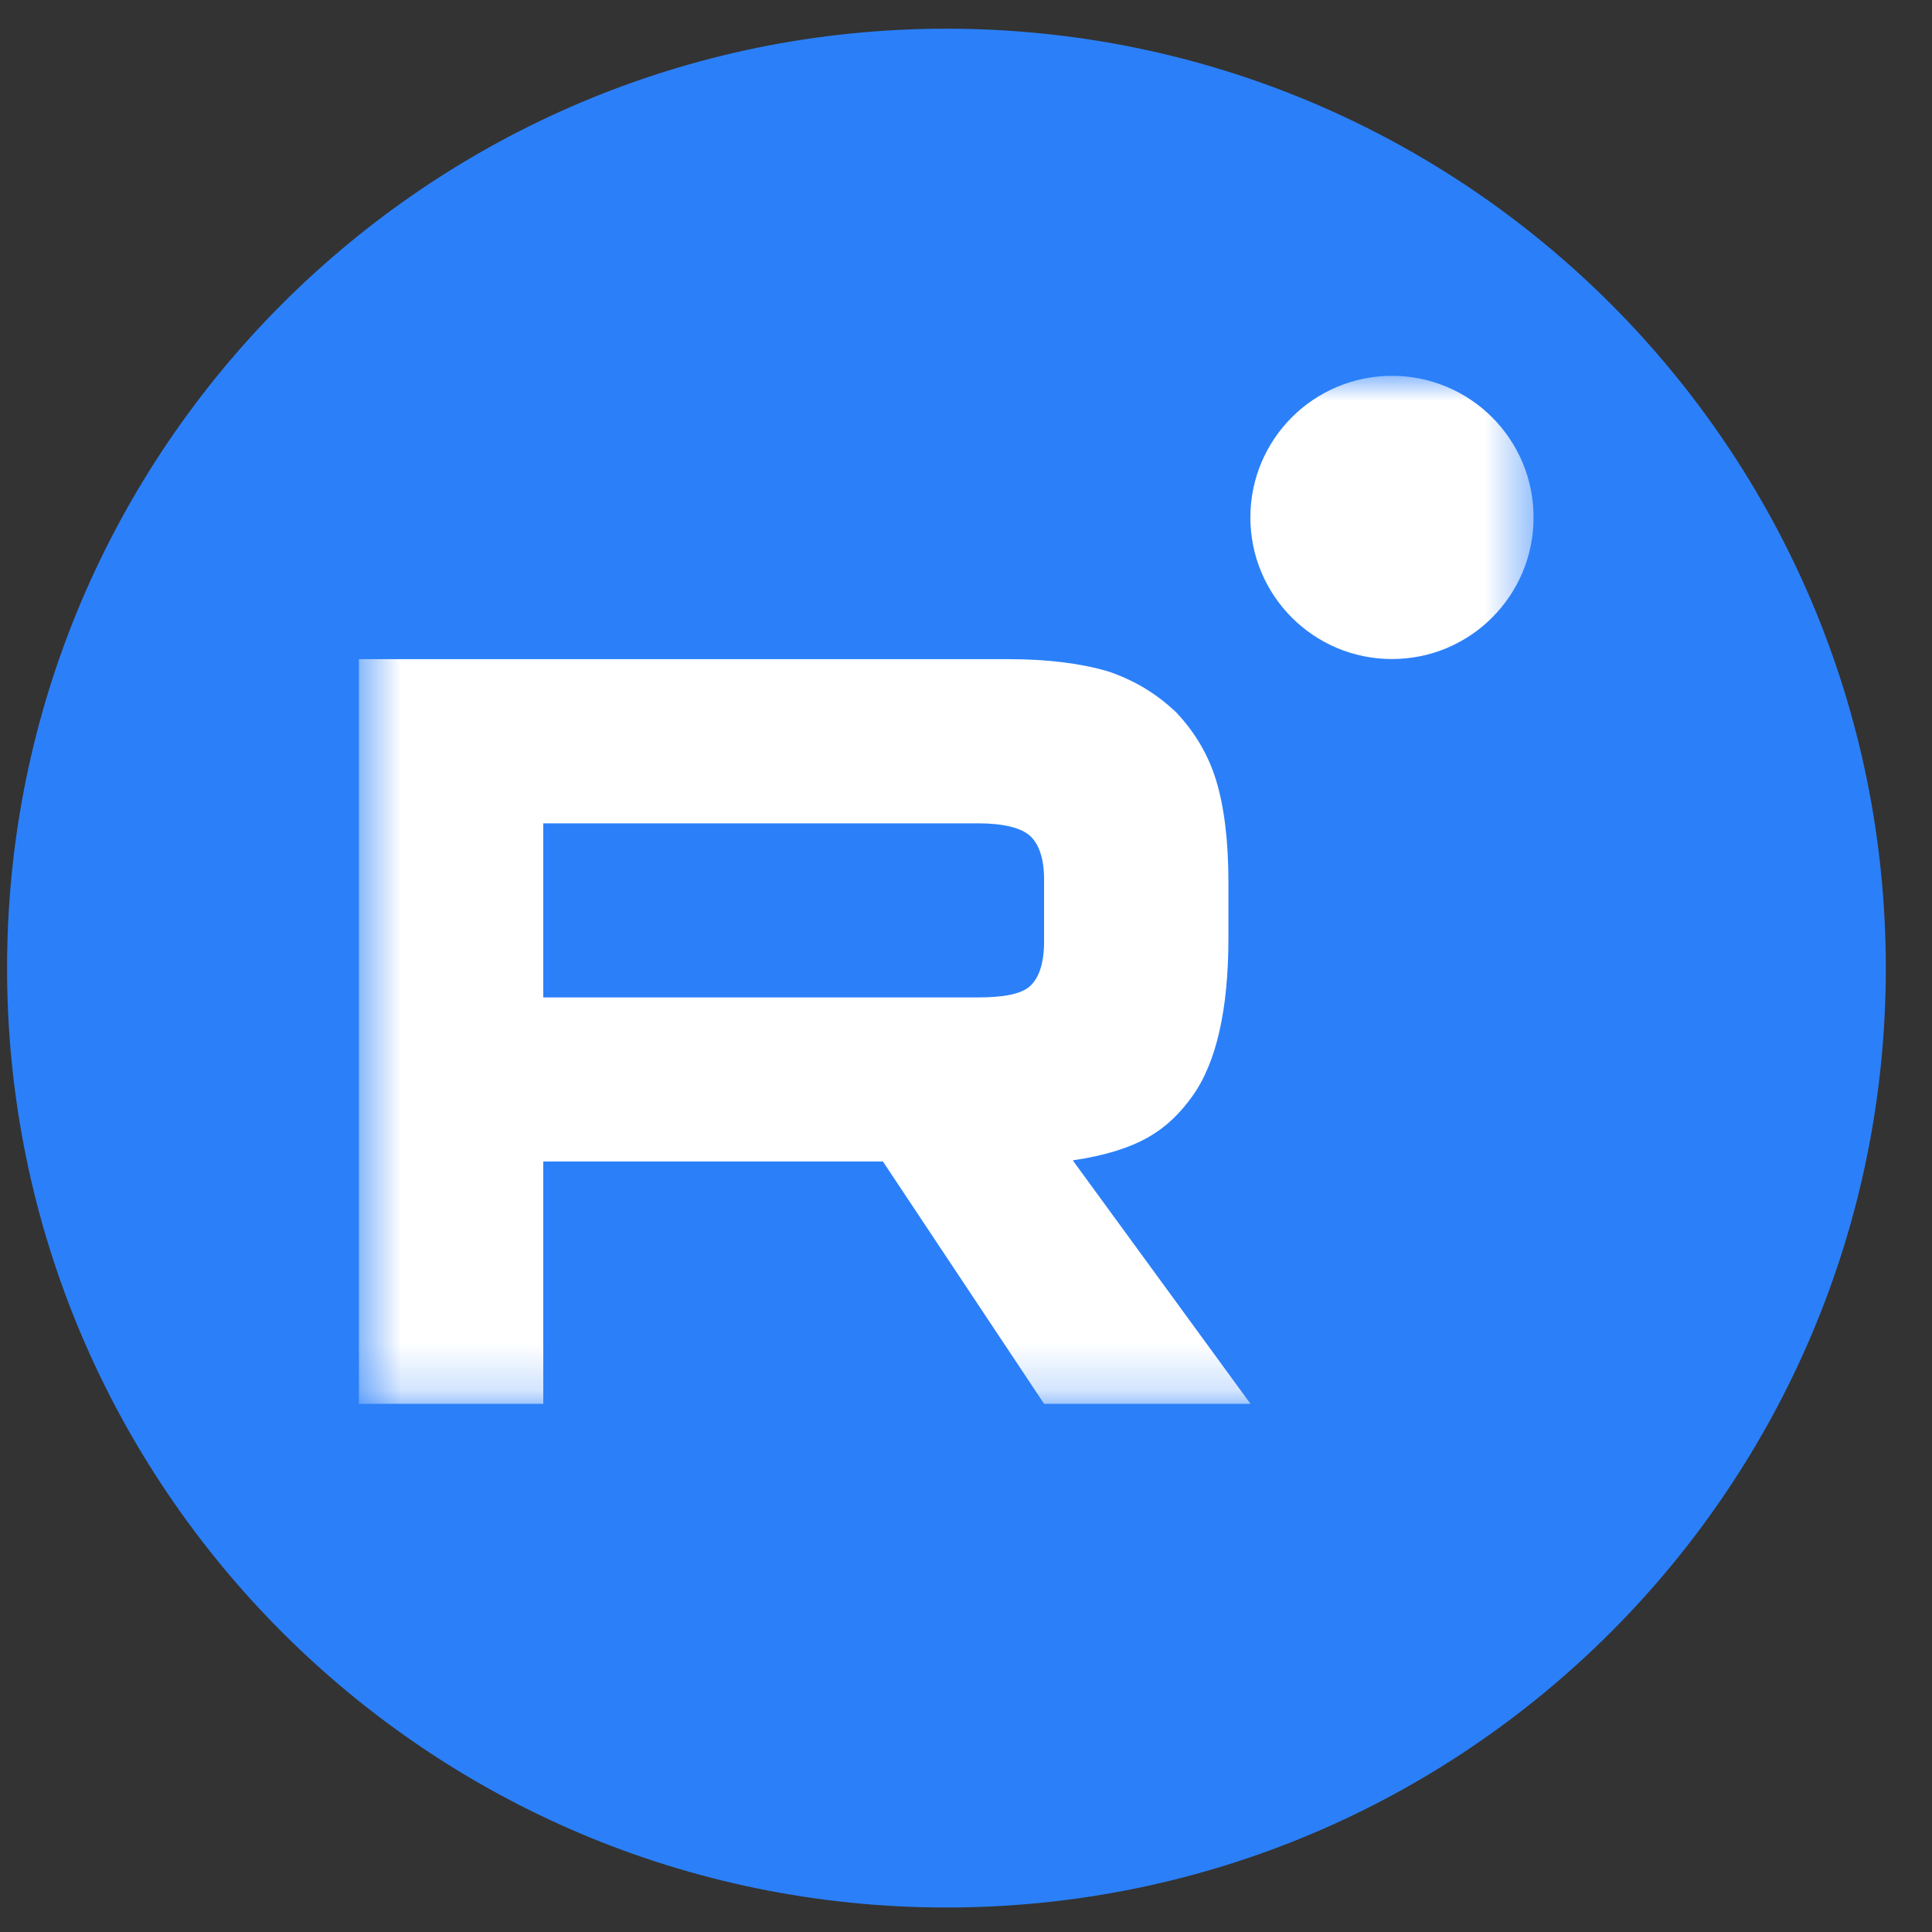 <svg width="41" height="41" viewBox="0 0 41 41" fill="none" xmlns="http://www.w3.org/2000/svg">
<rect x="0" y="0" width="41" height="41" fill="#333333" stroke="none"/>
<g clip-path="url(#clip0_402_499)">
<g clip-path="url(#clip1_402_499)">
<path d="M40.02 20.544C40.02 9.535 31.095 0.609 20.085 0.609C9.076 0.609 0.15 9.535 0.15 20.544C0.15 31.554 9.076 40.48 20.085 40.48C31.095 40.48 40.02 31.554 40.02 20.544Z" fill="#2B80F9"/>
<mask id="mask0_402_499" style="mask-type:luminance" maskUnits="userSpaceOnUse" x="7" y="7" width="26" height="23">
<path d="M32.547 7.976H7.617V29.79H32.547V7.976Z" fill="white"/>
</mask>
<g mask="url(#mask0_402_499)">
<path d="M20.752 21.167H11.529V17.472H20.752C21.29 17.472 21.665 17.567 21.853 17.733C22.041 17.899 22.157 18.207 22.157 18.657V19.984C22.157 20.458 22.041 20.766 21.853 20.932C21.665 21.098 21.29 21.167 20.752 21.167ZM21.384 13.988H7.617V29.791H11.529V24.649H18.737L22.157 29.791H26.537L22.766 24.625C24.157 24.417 24.781 23.985 25.296 23.274C25.811 22.564 26.069 21.427 26.069 19.91V18.725C26.069 17.825 25.975 17.114 25.811 16.57C25.646 16.025 25.366 15.551 24.968 15.125C24.547 14.722 24.078 14.438 23.515 14.248C22.953 14.082 22.25 13.988 21.384 13.988Z" fill="white"/>
<path d="M29.54 13.986C31.2 13.986 32.545 12.641 32.545 10.981C32.545 9.321 31.2 7.976 29.54 7.976C27.88 7.976 26.535 9.321 26.535 10.981C26.535 12.641 27.88 13.986 29.54 13.986Z" fill="white"/>
</g>
</g>
</g>
<defs>
<clipPath id="clip0_402_499">
<rect width="39.87" height="39.87" fill="white" transform="translate(0.15 0.609)"/>
</clipPath>
<clipPath id="clip1_402_499">
<rect width="39.87" height="39.87" fill="white" transform="translate(0.15 0.609)"/>
</clipPath>
</defs>
</svg>
